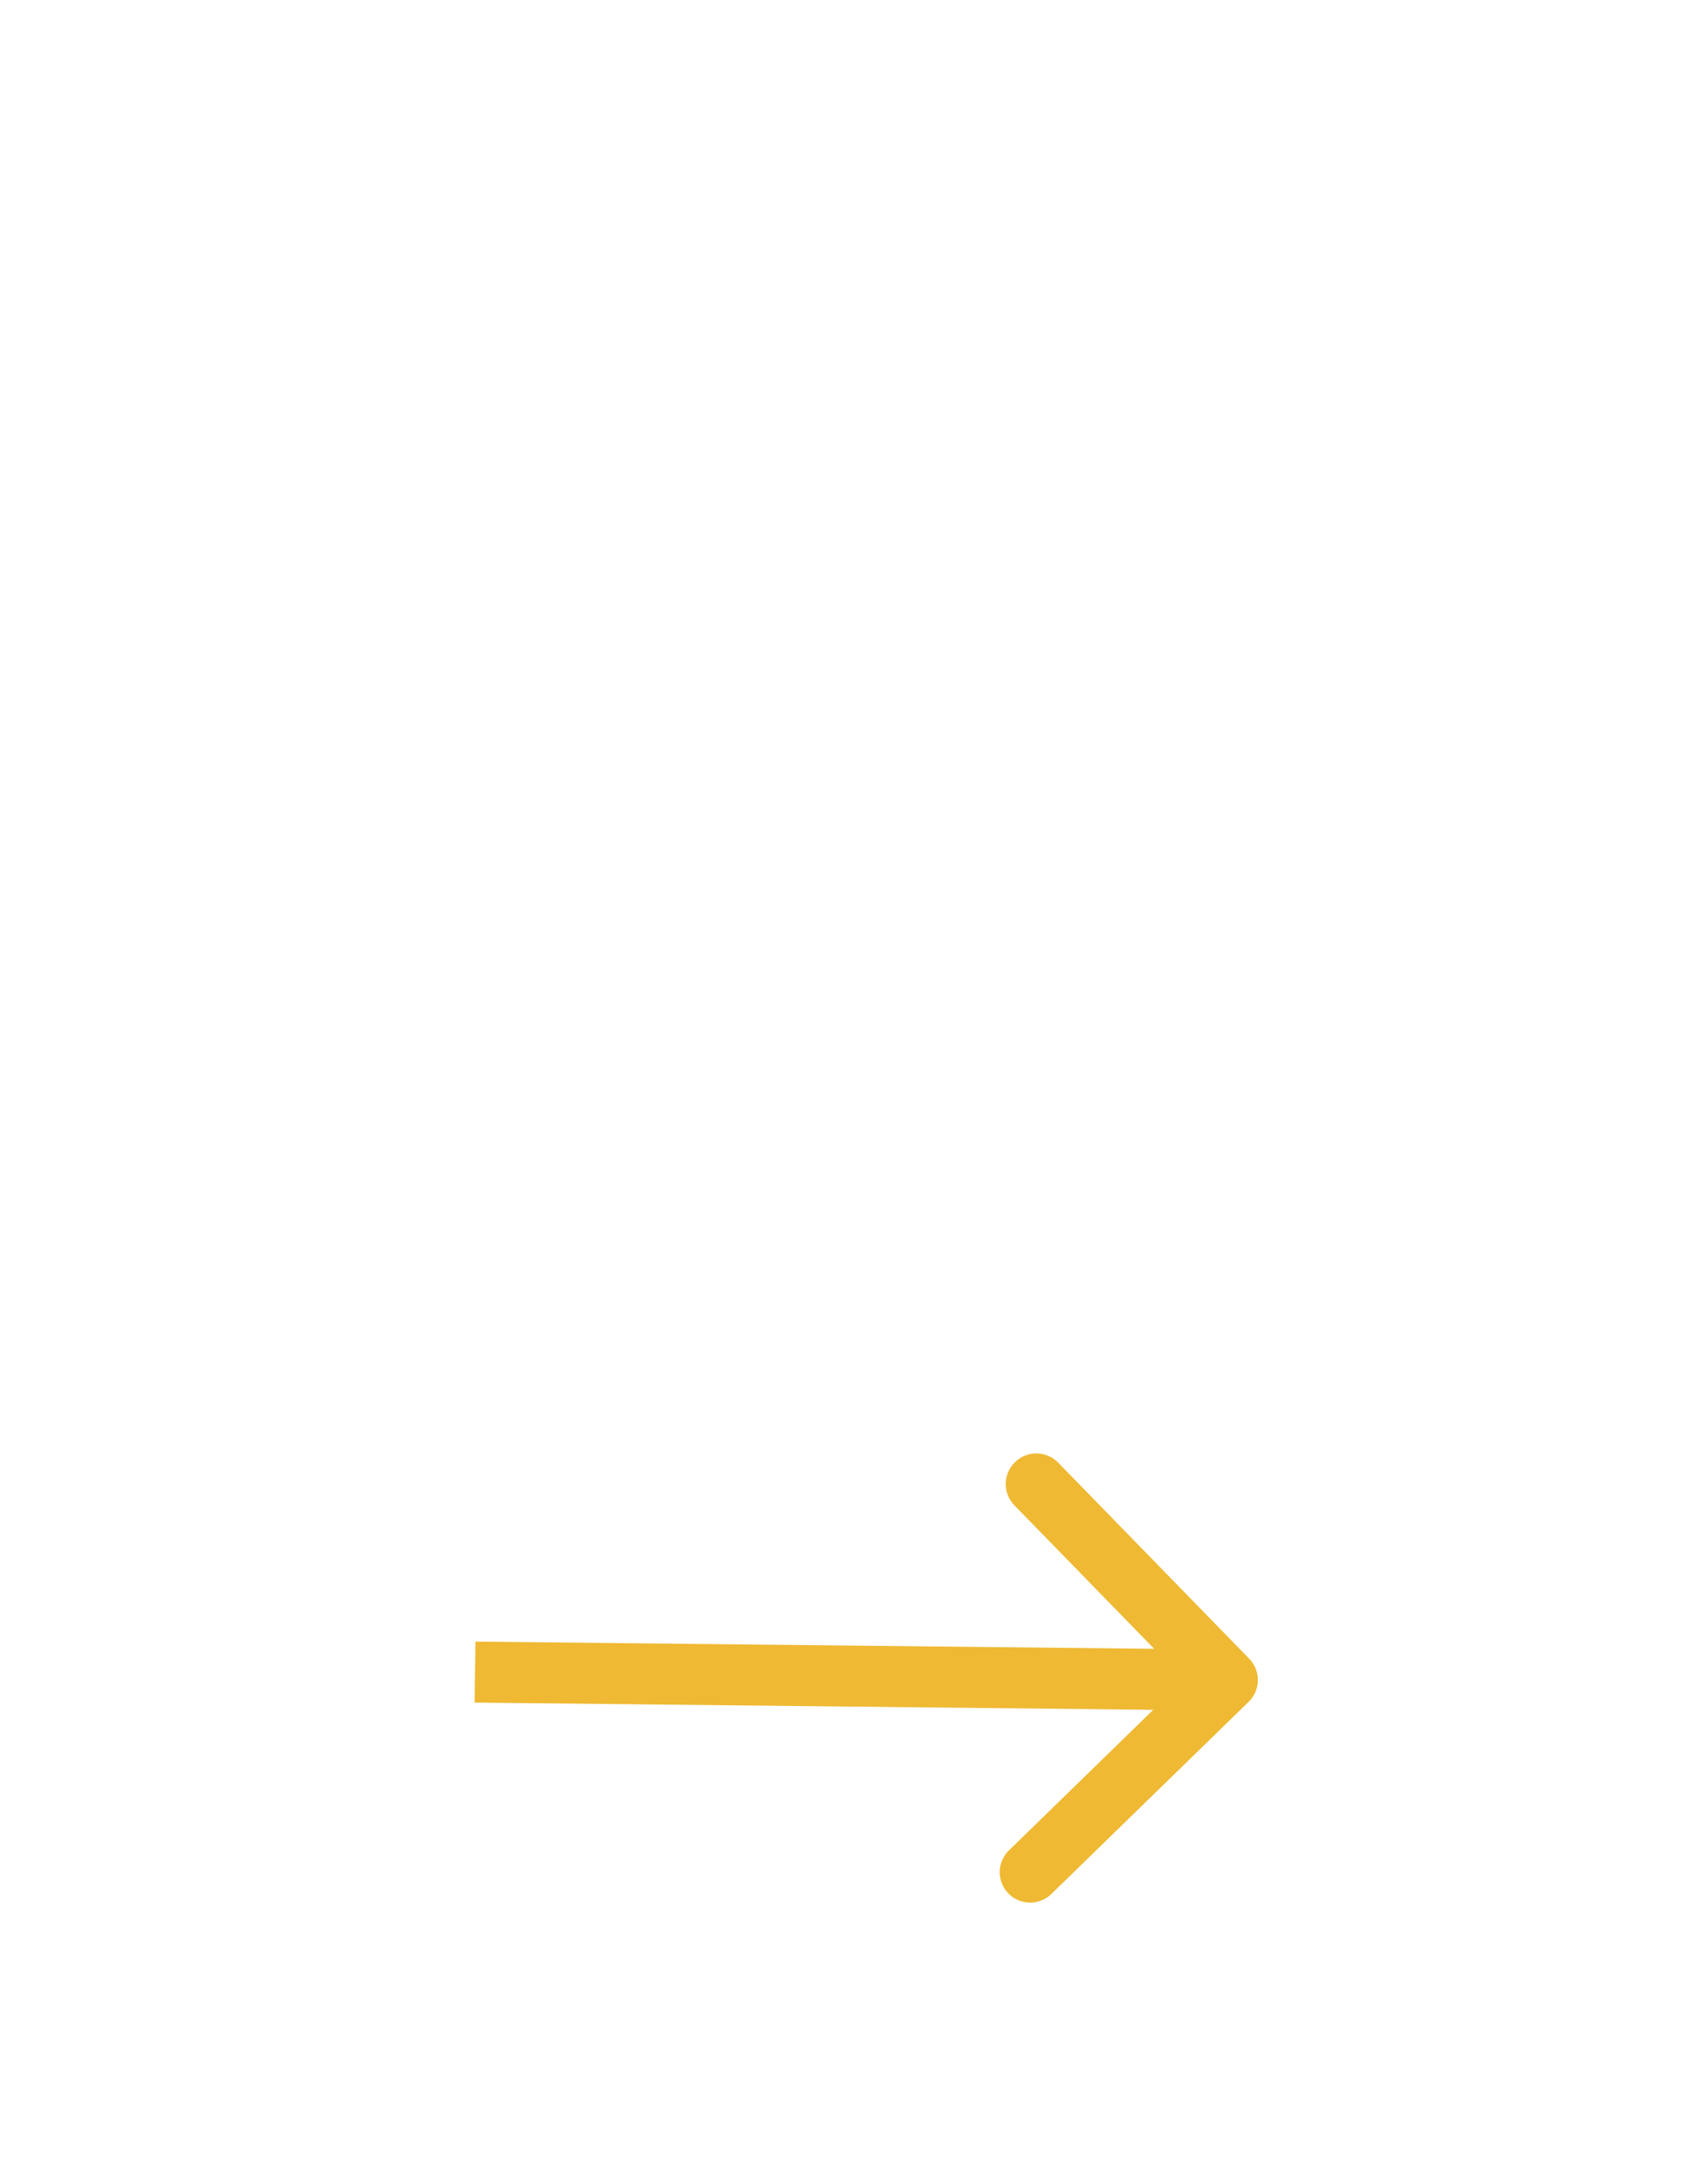 <svg width="84" height="107" fill="none" xmlns="http://www.w3.org/2000/svg"><path d="M61.405 83.699a1.5 1.5 0 0 0 .033-2.121l-9.398-9.646a1.5 1.5 0 0 0-2.12-.023 1.5 1.5 0 0 0-.034 2.121l8.354 8.575-8.616 8.394a1.5 1.5 0 0 0-.033 2.12 1.5 1.5 0 0 0 2.121.023l9.693-9.443Zm-38.065.035 36.998.393.046-3-36.998-.392-.046 3Z" fill="#EFB933"/></svg>